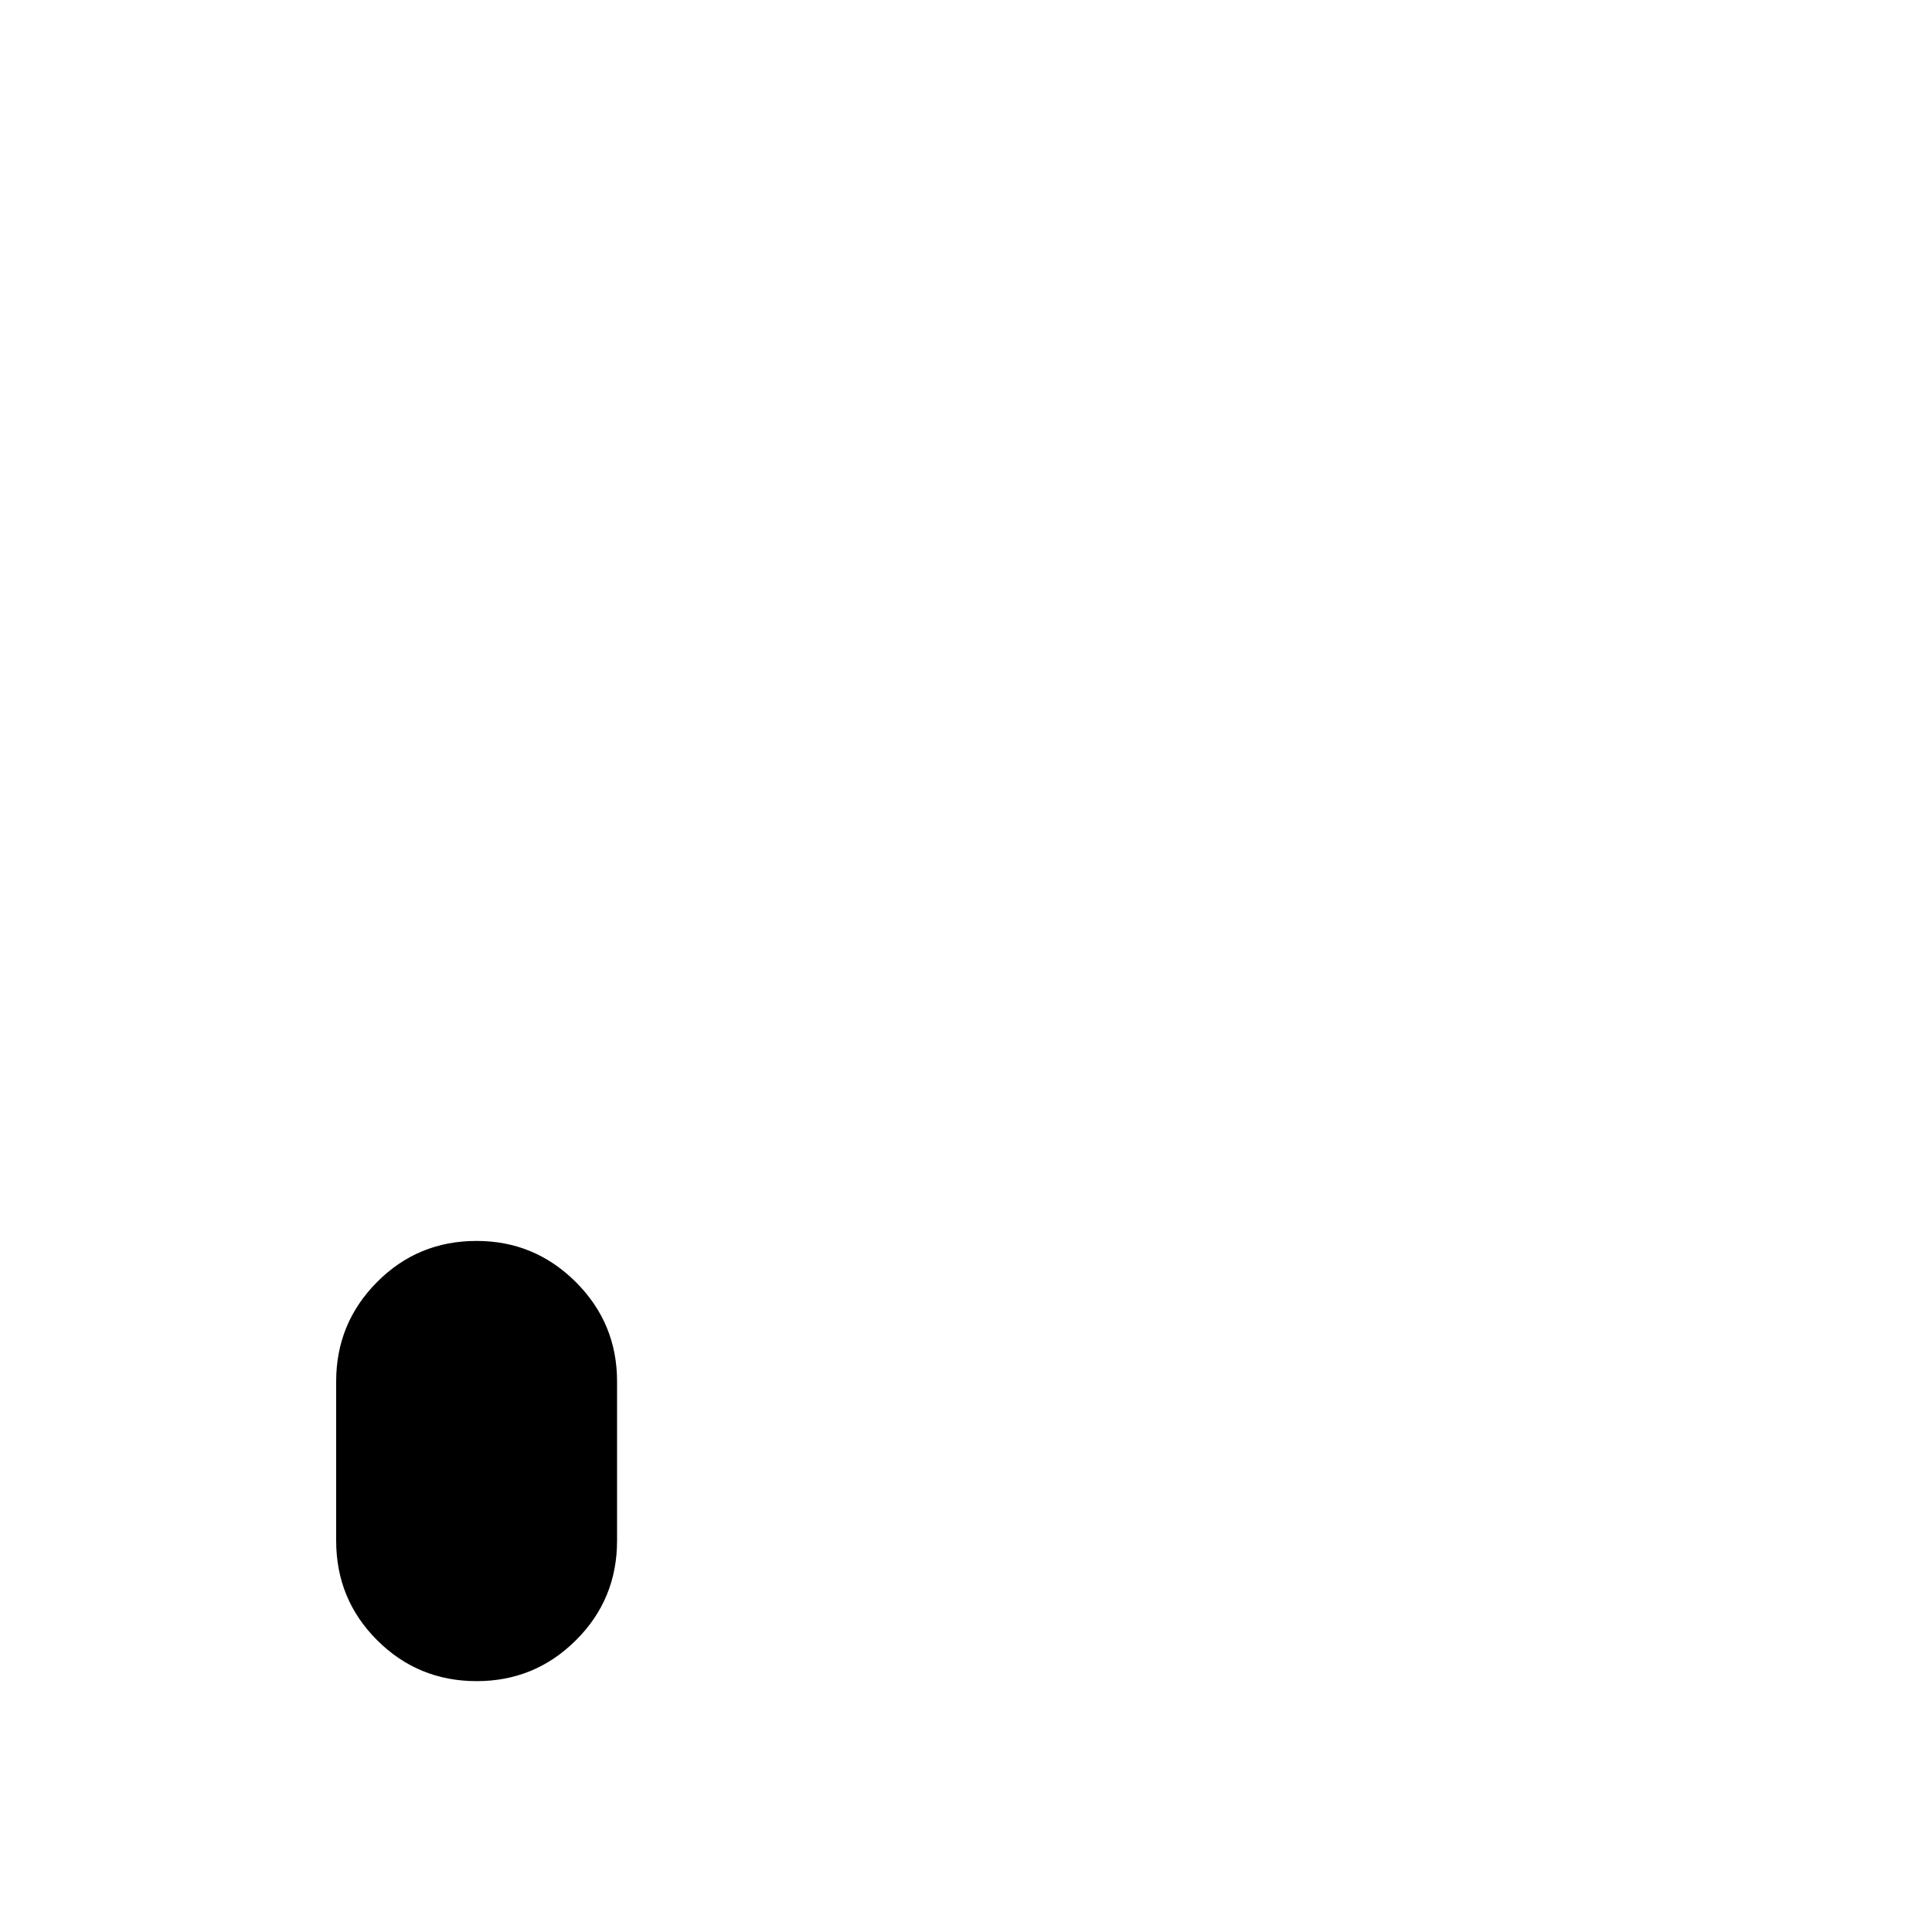 <svg xmlns="http://www.w3.org/2000/svg" height="24" viewBox="0 -960 960 960" width="24"><path d="M236.88-124.65q-29.11 0-49.47-20.33-20.37-20.32-20.37-49.45v-79.18q0-28.9 20.31-49.34 20.31-20.44 49.42-20.44 28.87 0 49.35 20.44 20.49 20.44 20.49 49.34v79.18q0 29.13-20.43 49.45-20.42 20.33-49.3 20.33Z"/></svg>